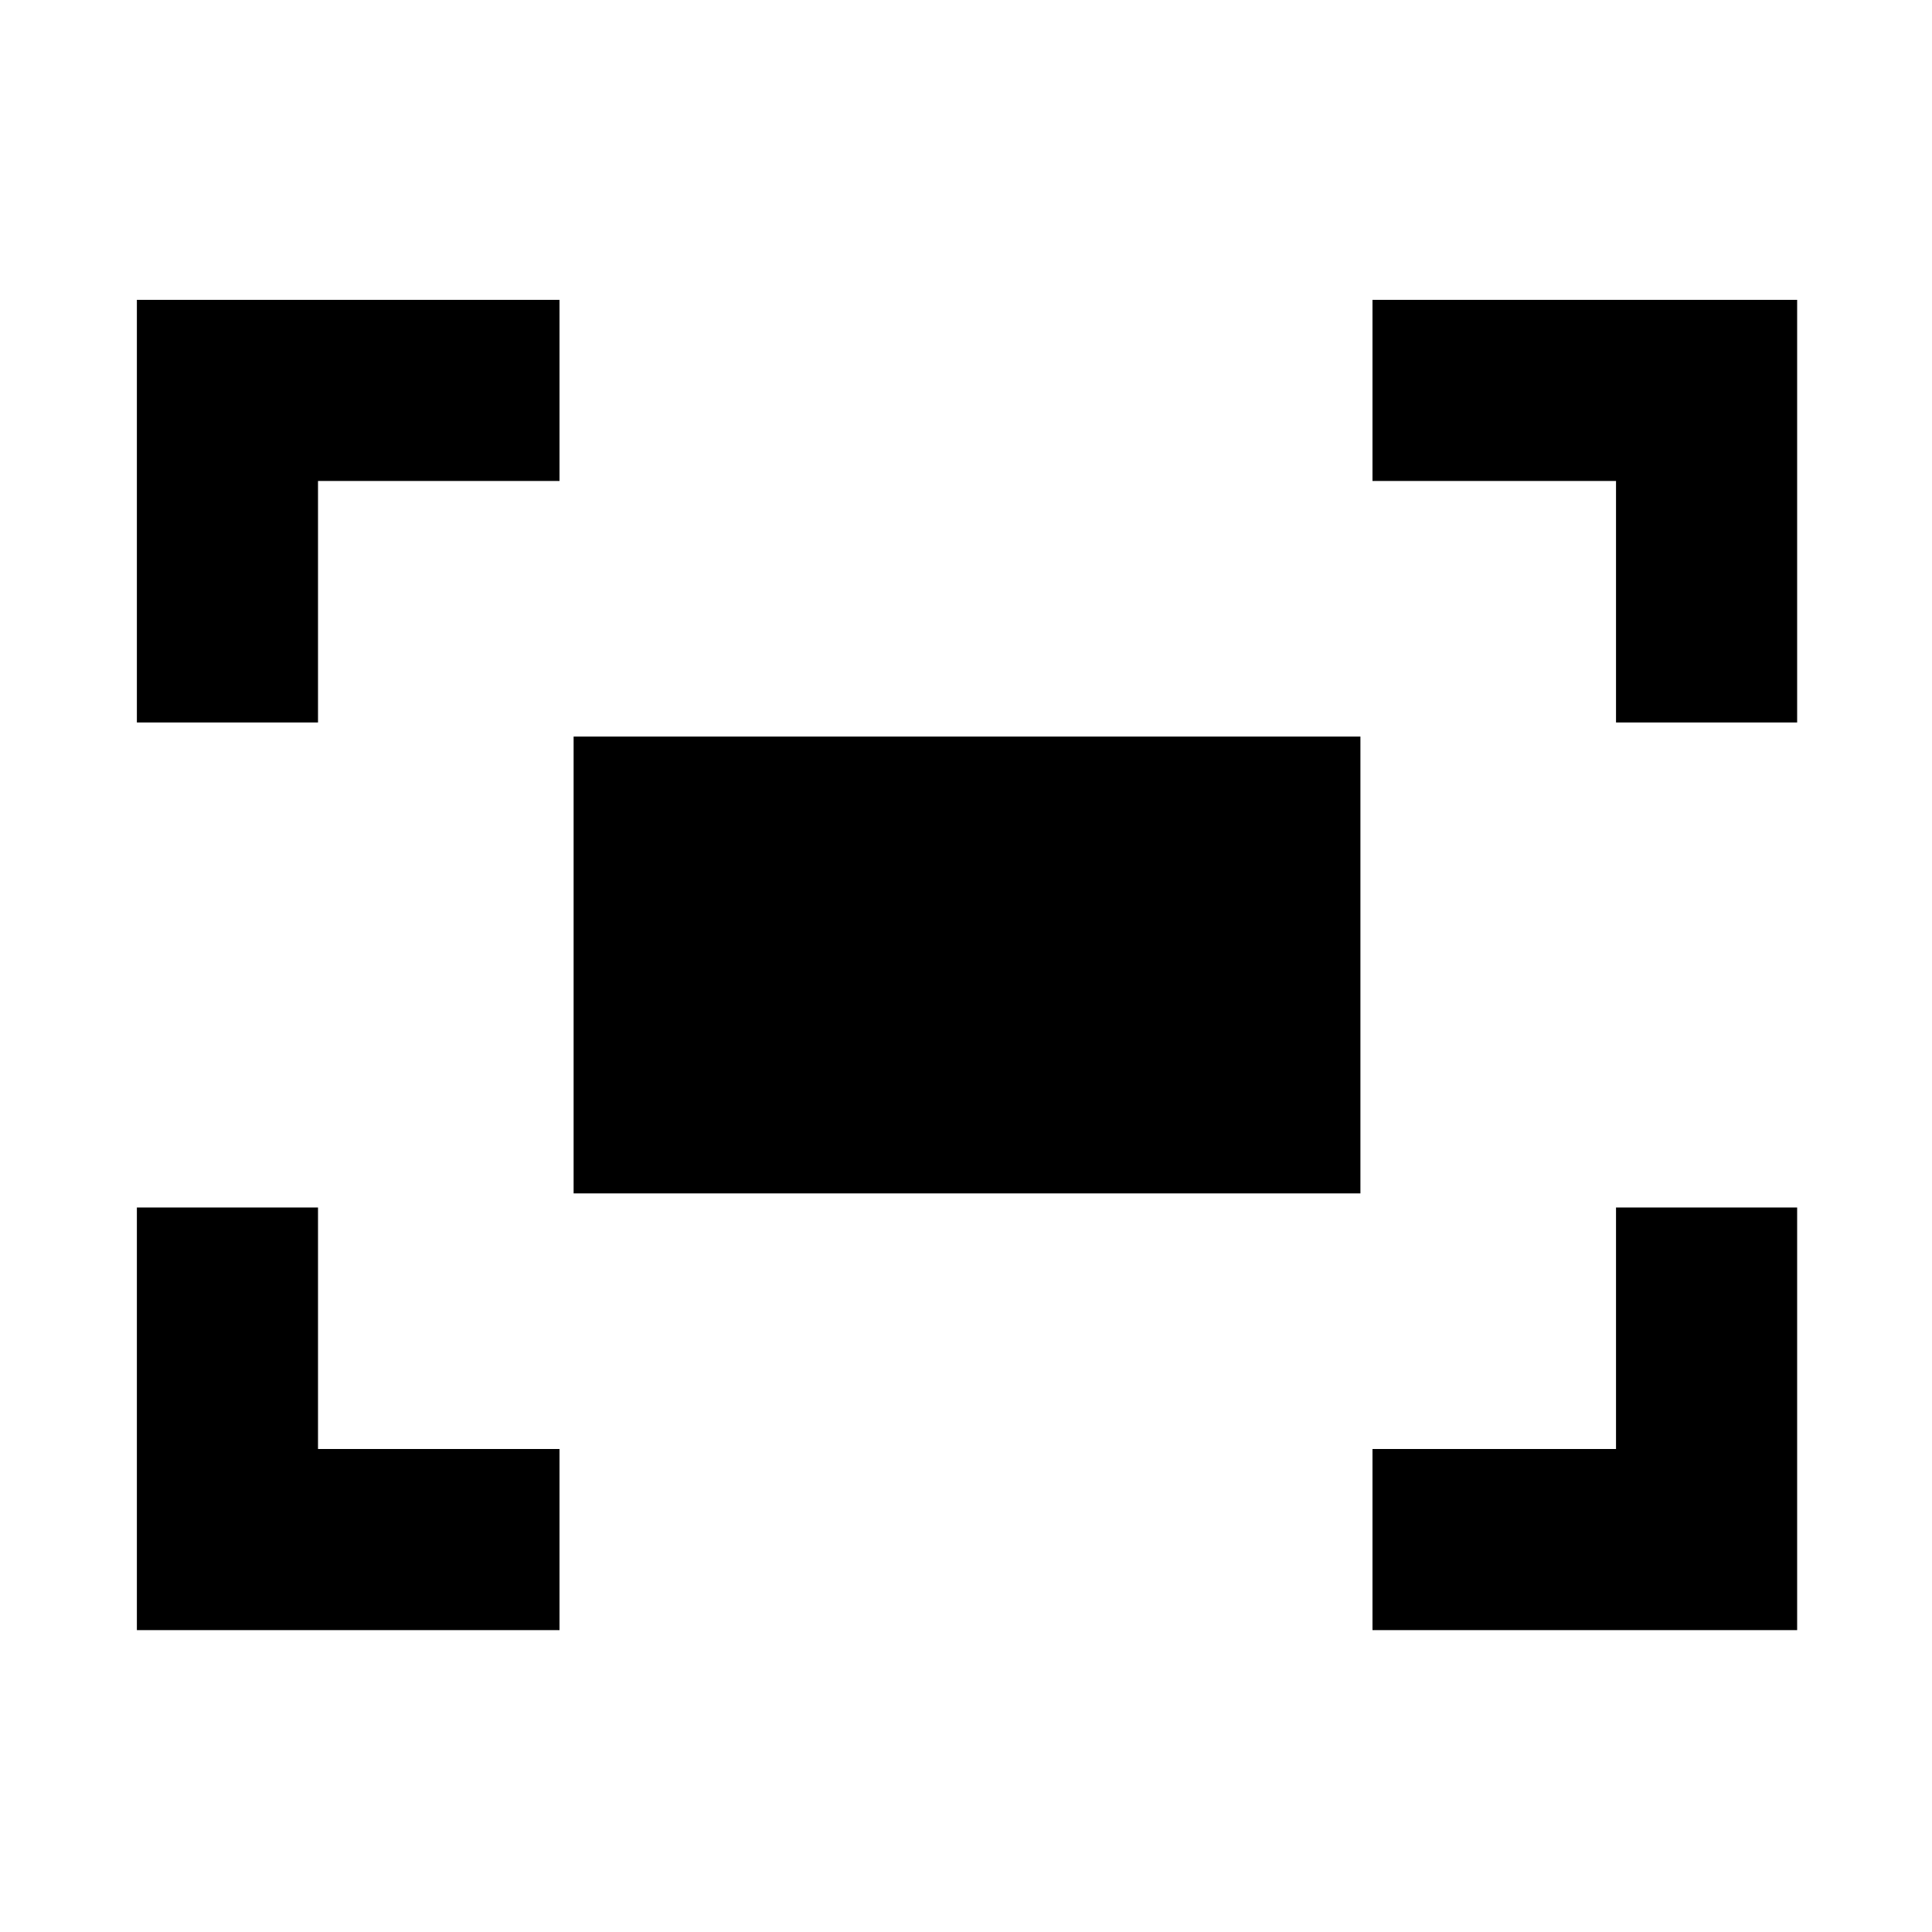 <svg xmlns="http://www.w3.org/2000/svg" height="20" width="20"><path d="M16.729 7.479v-2.5h-2.521V3.104h4.396v4.375Zm-15.312 0V3.104h4.375v1.875h-2.5v2.5Zm12.791 9.396V15h2.521v-2.5h1.875v4.375Zm-12.791 0V12.5h1.875V15h2.5v1.875Zm4.521-4.521V7.625h8.145v4.729Z"/></svg>